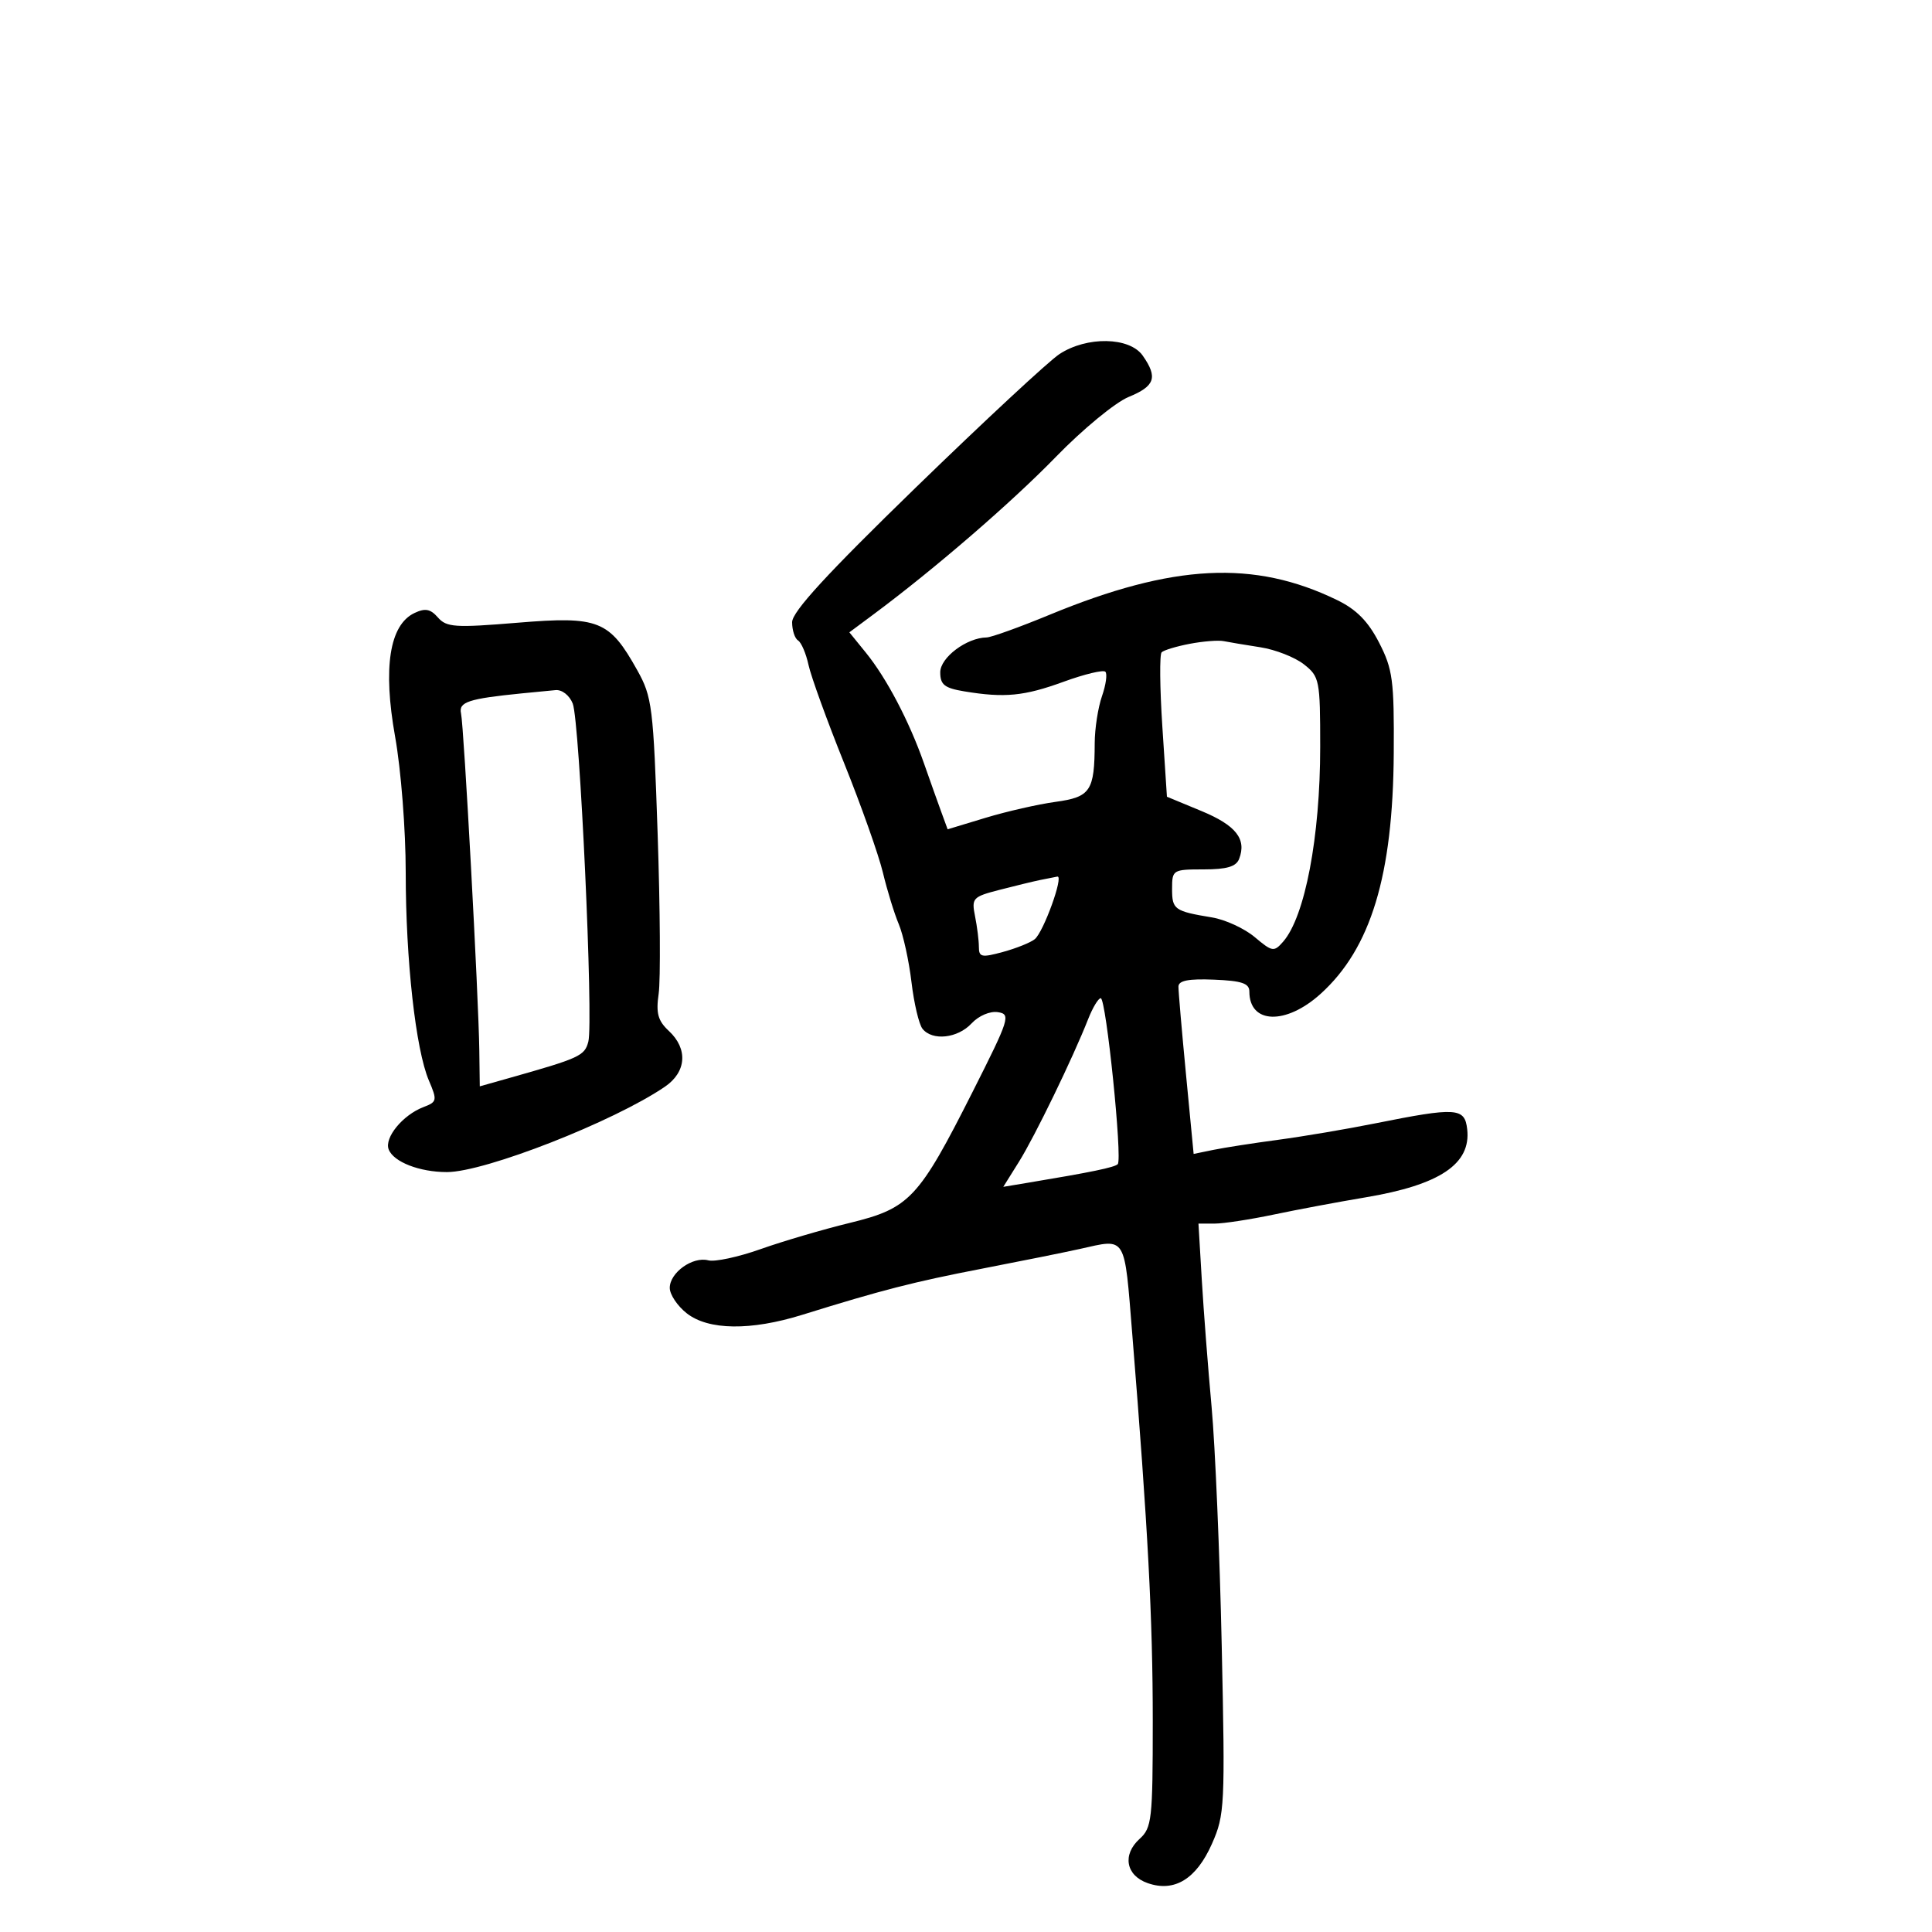 <svg xmlns="http://www.w3.org/2000/svg" width="300" height="300" viewBox="0 0 300 300" version="1.1">
	<path d="M 164.500 54.988 C 162.850 56.074, 152.838 65.375, 142.250 75.657 C 128.419 89.090, 123 94.990, 123 96.617 C 123 97.863, 123.415 99.139, 123.923 99.452 C 124.431 99.766, 125.162 101.480, 125.548 103.261 C 125.935 105.043, 128.421 111.900, 131.075 118.500 C 133.728 125.100, 136.438 132.750, 137.098 135.500 C 137.757 138.250, 138.865 141.850, 139.560 143.500 C 140.254 145.150, 141.143 149.200, 141.534 152.500 C 141.926 155.800, 142.696 159.063, 143.246 159.750 C 144.777 161.666, 148.701 161.237, 150.862 158.918 C 151.975 157.724, 153.720 156.977, 154.953 157.168 C 156.983 157.481, 156.765 158.170, 151.046 169.500 C 142.649 186.135, 141.253 187.626, 131.932 189.897 C 127.769 190.911, 121.544 192.742, 118.098 193.965 C 114.652 195.189, 111 195.972, 109.981 195.705 C 107.553 195.070, 104 197.612, 104 199.984 C 104 201.013, 105.186 202.788, 106.635 203.927 C 109.993 206.569, 116.568 206.654, 124.585 204.160 C 136.989 200.302, 141.835 199.058, 152.500 196.995 C 158.550 195.825, 165.387 194.447, 167.693 193.933 C 174.984 192.310, 174.562 191.620, 175.825 207.250 C 178.259 237.367, 179 251.363, 179 267.243 C 179 282.538, 178.857 283.820, 176.956 285.540 C 174.238 288, 174.826 291.224, 178.210 292.409 C 182.365 293.864, 185.768 291.779, 188.195 286.292 C 190.179 281.808, 190.247 280.410, 189.709 255.547 C 189.399 241.221, 188.692 224.550, 188.139 218.500 C 187.585 212.450, 186.900 203.563, 186.615 198.750 L 186.097 190 188.601 190 C 189.978 190, 194.119 189.367, 197.803 188.593 C 201.486 187.819, 207.875 186.622, 212 185.932 C 223.584 183.996, 228.444 180.742, 227.825 175.338 C 227.441 171.985, 226.164 171.906, 213.500 174.445 C 209.100 175.327, 202.350 176.469, 198.500 176.984 C 194.650 177.498, 190.116 178.202, 188.424 178.549 L 185.347 179.181 184.162 166.840 C 183.510 160.053, 182.982 153.914, 182.989 153.199 C 182.997 152.262, 184.542 151.960, 188.500 152.120 C 192.825 152.295, 194 152.690, 194 153.971 C 194 159.017, 199.664 159.202, 205.055 154.331 C 212.861 147.279, 216.303 135.957, 216.421 116.937 C 216.492 105.621, 216.266 103.919, 214.146 99.791 C 212.451 96.489, 210.633 94.643, 207.646 93.188 C 194.750 86.908, 182.149 87.547, 163 95.454 C 158.325 97.384, 153.915 98.972, 153.200 98.982 C 150.098 99.025, 146 102.106, 146 104.395 C 146 106.326, 146.660 106.847, 149.750 107.358 C 156.001 108.391, 159.030 108.097, 165.171 105.857 C 168.403 104.679, 171.314 103.981, 171.640 104.306 C 171.965 104.632, 171.729 106.338, 171.116 108.098 C 170.502 109.858, 169.994 113.144, 169.986 115.399 C 169.962 122.833, 169.338 123.766, 163.891 124.515 C 161.187 124.887, 156.313 125.997, 153.061 126.982 L 147.148 128.772 146.182 126.136 C 145.651 124.686, 144.427 121.250, 143.463 118.500 C 141.183 112, 137.661 105.295, 134.452 101.344 L 131.888 98.187 135.694 95.357 C 145.172 88.308, 157.122 77.984, 164 70.901 C 168.125 66.654, 173.188 62.486, 175.250 61.640 C 179.350 59.959, 179.812 58.605, 177.443 55.223 C 175.402 52.308, 168.755 52.187, 164.500 54.988 M 64.350 95.193 C 60.479 97.036, 59.440 103.682, 61.350 114.378 C 62.273 119.544, 63 128.855, 63 135.506 C 63 149.077, 64.549 162.977, 66.595 167.776 C 67.916 170.873, 67.869 171.099, 65.746 171.911 C 62.544 173.136, 59.654 176.655, 60.353 178.478 C 61.102 180.428, 65.138 182, 69.400 182 C 75.293 182, 95.323 174.155, 103.250 168.742 C 106.597 166.456, 106.852 162.872, 103.864 160.088 C 102.157 158.498, 101.839 157.336, 102.278 154.299 C 102.580 152.210, 102.508 141.043, 102.118 129.485 C 101.452 109.725, 101.263 108.208, 98.955 104.074 C 94.619 96.308, 92.977 95.656, 80.377 96.696 C 70.663 97.498, 69.340 97.411, 68 95.882 C 66.832 94.548, 66.025 94.396, 64.350 95.193 M 184.739 99.971 C 182.670 100.366, 180.707 100.960, 180.376 101.291 C 180.045 101.621, 180.095 106.802, 180.487 112.804 L 181.200 123.715 186.557 125.935 C 191.920 128.158, 193.596 130.283, 192.416 133.359 C 191.951 134.571, 190.507 135, 186.893 135 C 182.112 135, 182 135.069, 182 138.031 C 182 141.239, 182.347 141.487, 188.221 142.462 C 190.267 142.802, 193.244 144.176, 194.837 145.516 C 197.560 147.808, 197.823 147.850, 199.243 146.226 C 202.637 142.348, 205 129.940, 205 115.996 C 205 105.579, 204.899 105.066, 202.471 103.156 C 201.079 102.061, 198.042 100.871, 195.721 100.510 C 193.399 100.149, 190.825 99.719, 190 99.553 C 189.175 99.388, 186.808 99.576, 184.739 99.971 M 81 107.670 C 72.743 108.495, 71.191 109.007, 71.588 110.776 C 72.036 112.774, 74.315 154.799, 74.426 163.094 L 74.500 168.687 79 167.416 C 90.015 164.306, 90.778 163.955, 91.355 161.750 C 92.170 158.633, 90.020 111.986, 88.935 109.250 C 88.430 107.977, 87.274 107.069, 86.271 107.160 C 85.297 107.248, 82.925 107.477, 81 107.670 M 161.500 136.649 C 160.400 136.878, 157.545 137.571, 155.156 138.189 C 151.039 139.254, 150.843 139.467, 151.406 142.281 C 151.733 143.914, 152 146.057, 152 147.044 C 152 148.633, 152.430 148.722, 155.750 147.815 C 157.813 147.253, 160.030 146.361, 160.677 145.834 C 162.043 144.722, 165.216 135.943, 164.189 136.116 C 163.810 136.180, 162.600 136.419, 161.500 136.649 M 168.966 158.250 C 166.612 164.242, 160.686 176.462, 158.226 180.396 L 155.791 184.291 159.645 183.650 C 169.479 182.014, 173.060 181.273, 173.562 180.771 C 174.320 180.013, 171.758 155, 170.923 155 C 170.549 155, 169.668 156.463, 168.966 158.250" stroke="none" fill="black" fill-rule="evenodd"/>
</svg>